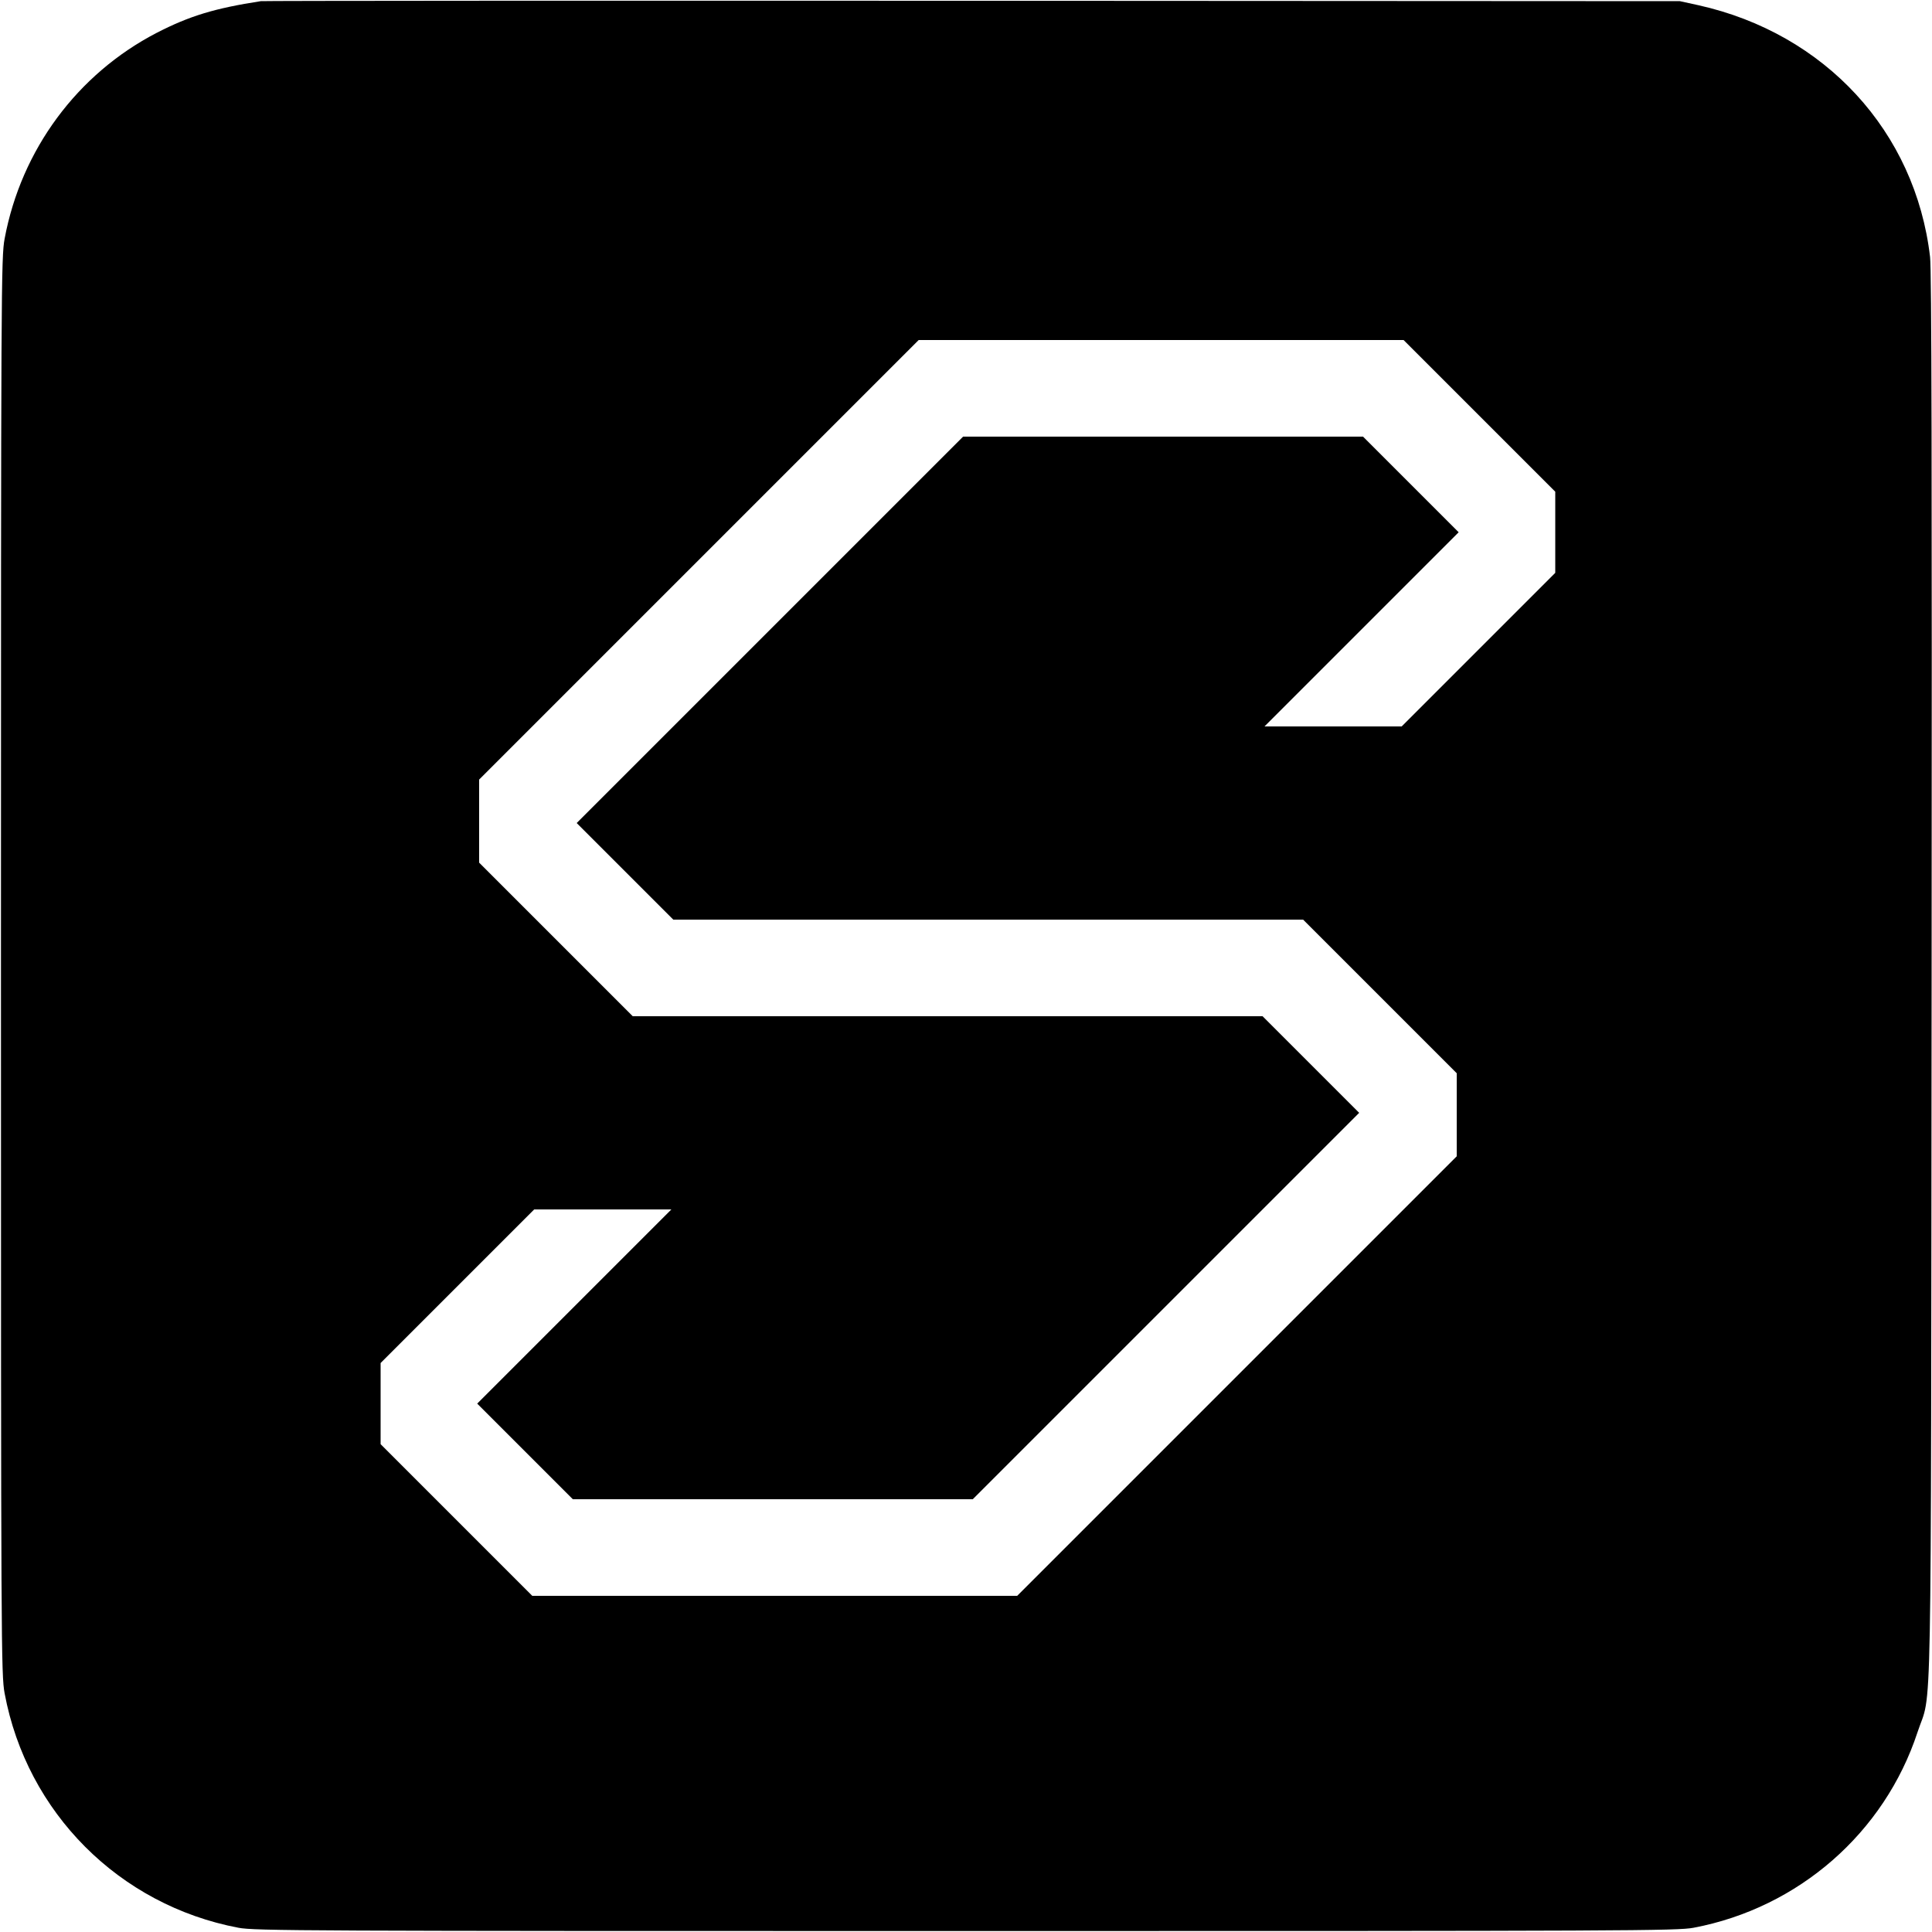<?xml version="1.0" standalone="no"?>
<!DOCTYPE svg PUBLIC "-//W3C//DTD SVG 20010904//EN"
 "http://www.w3.org/TR/2001/REC-SVG-20010904/DTD/svg10.dtd">
<svg version="1.0" xmlns="http://www.w3.org/2000/svg"
 width="1000pt" height="1000pt" viewBox="0 0 1000 1000"
 preserveAspectRatio="xMidYMid meet">
<g transform="translate(0,1000) scale(0.1,-0.1)"
fill="#000000" stroke="none">
<path d="M1350 9994 c-240 -37 -370 -77 -539 -164 -411 -213 -701 -605 -787
-1065 -18 -97 -19 -227 -19 -3765 0 -3538 1 -3668 19 -3765 115 -617 593
-1096 1210 -1213 85 -16 325 -17 3766 -17 3441 0 3681 1 3766 17 544 103 988
492 1159 1012 76 232 69 -147 73 3906 2 2632 0 3661 -8 3730 -76 650 -544
1157 -1199 1303 l-96 21 -3660 2 c-2013 1 -3671 0 -3685 -2z m6307 -2146 l393
-393 0 -210 0 -210 -397 -397 -398 -398 -355 0 -355 0 503 503 502 502 -248
248 -247 247 -1035 0 -1035 0 -1000 -1000 -1000 -1000 250 -250 250 -250 1630
0 1630 0 397 -397 398 -398 0 -215 0 -215 -1137 -1137 -1138 -1138 -1255 0
-1255 0 -392 392 -393 393 0 210 0 210 397 397 398 398 355 0 355 0 -503 -503
-502 -502 248 -248 247 -247 1035 0 1035 0 1000 1000 1000 1000 -250 250 -250
250 -1630 0 -1630 0 -397 397 -398 398 0 215 0 215 1137 1137 1138 1138 1255
0 1255 0 392 -392z"/>
</g>
</svg>
